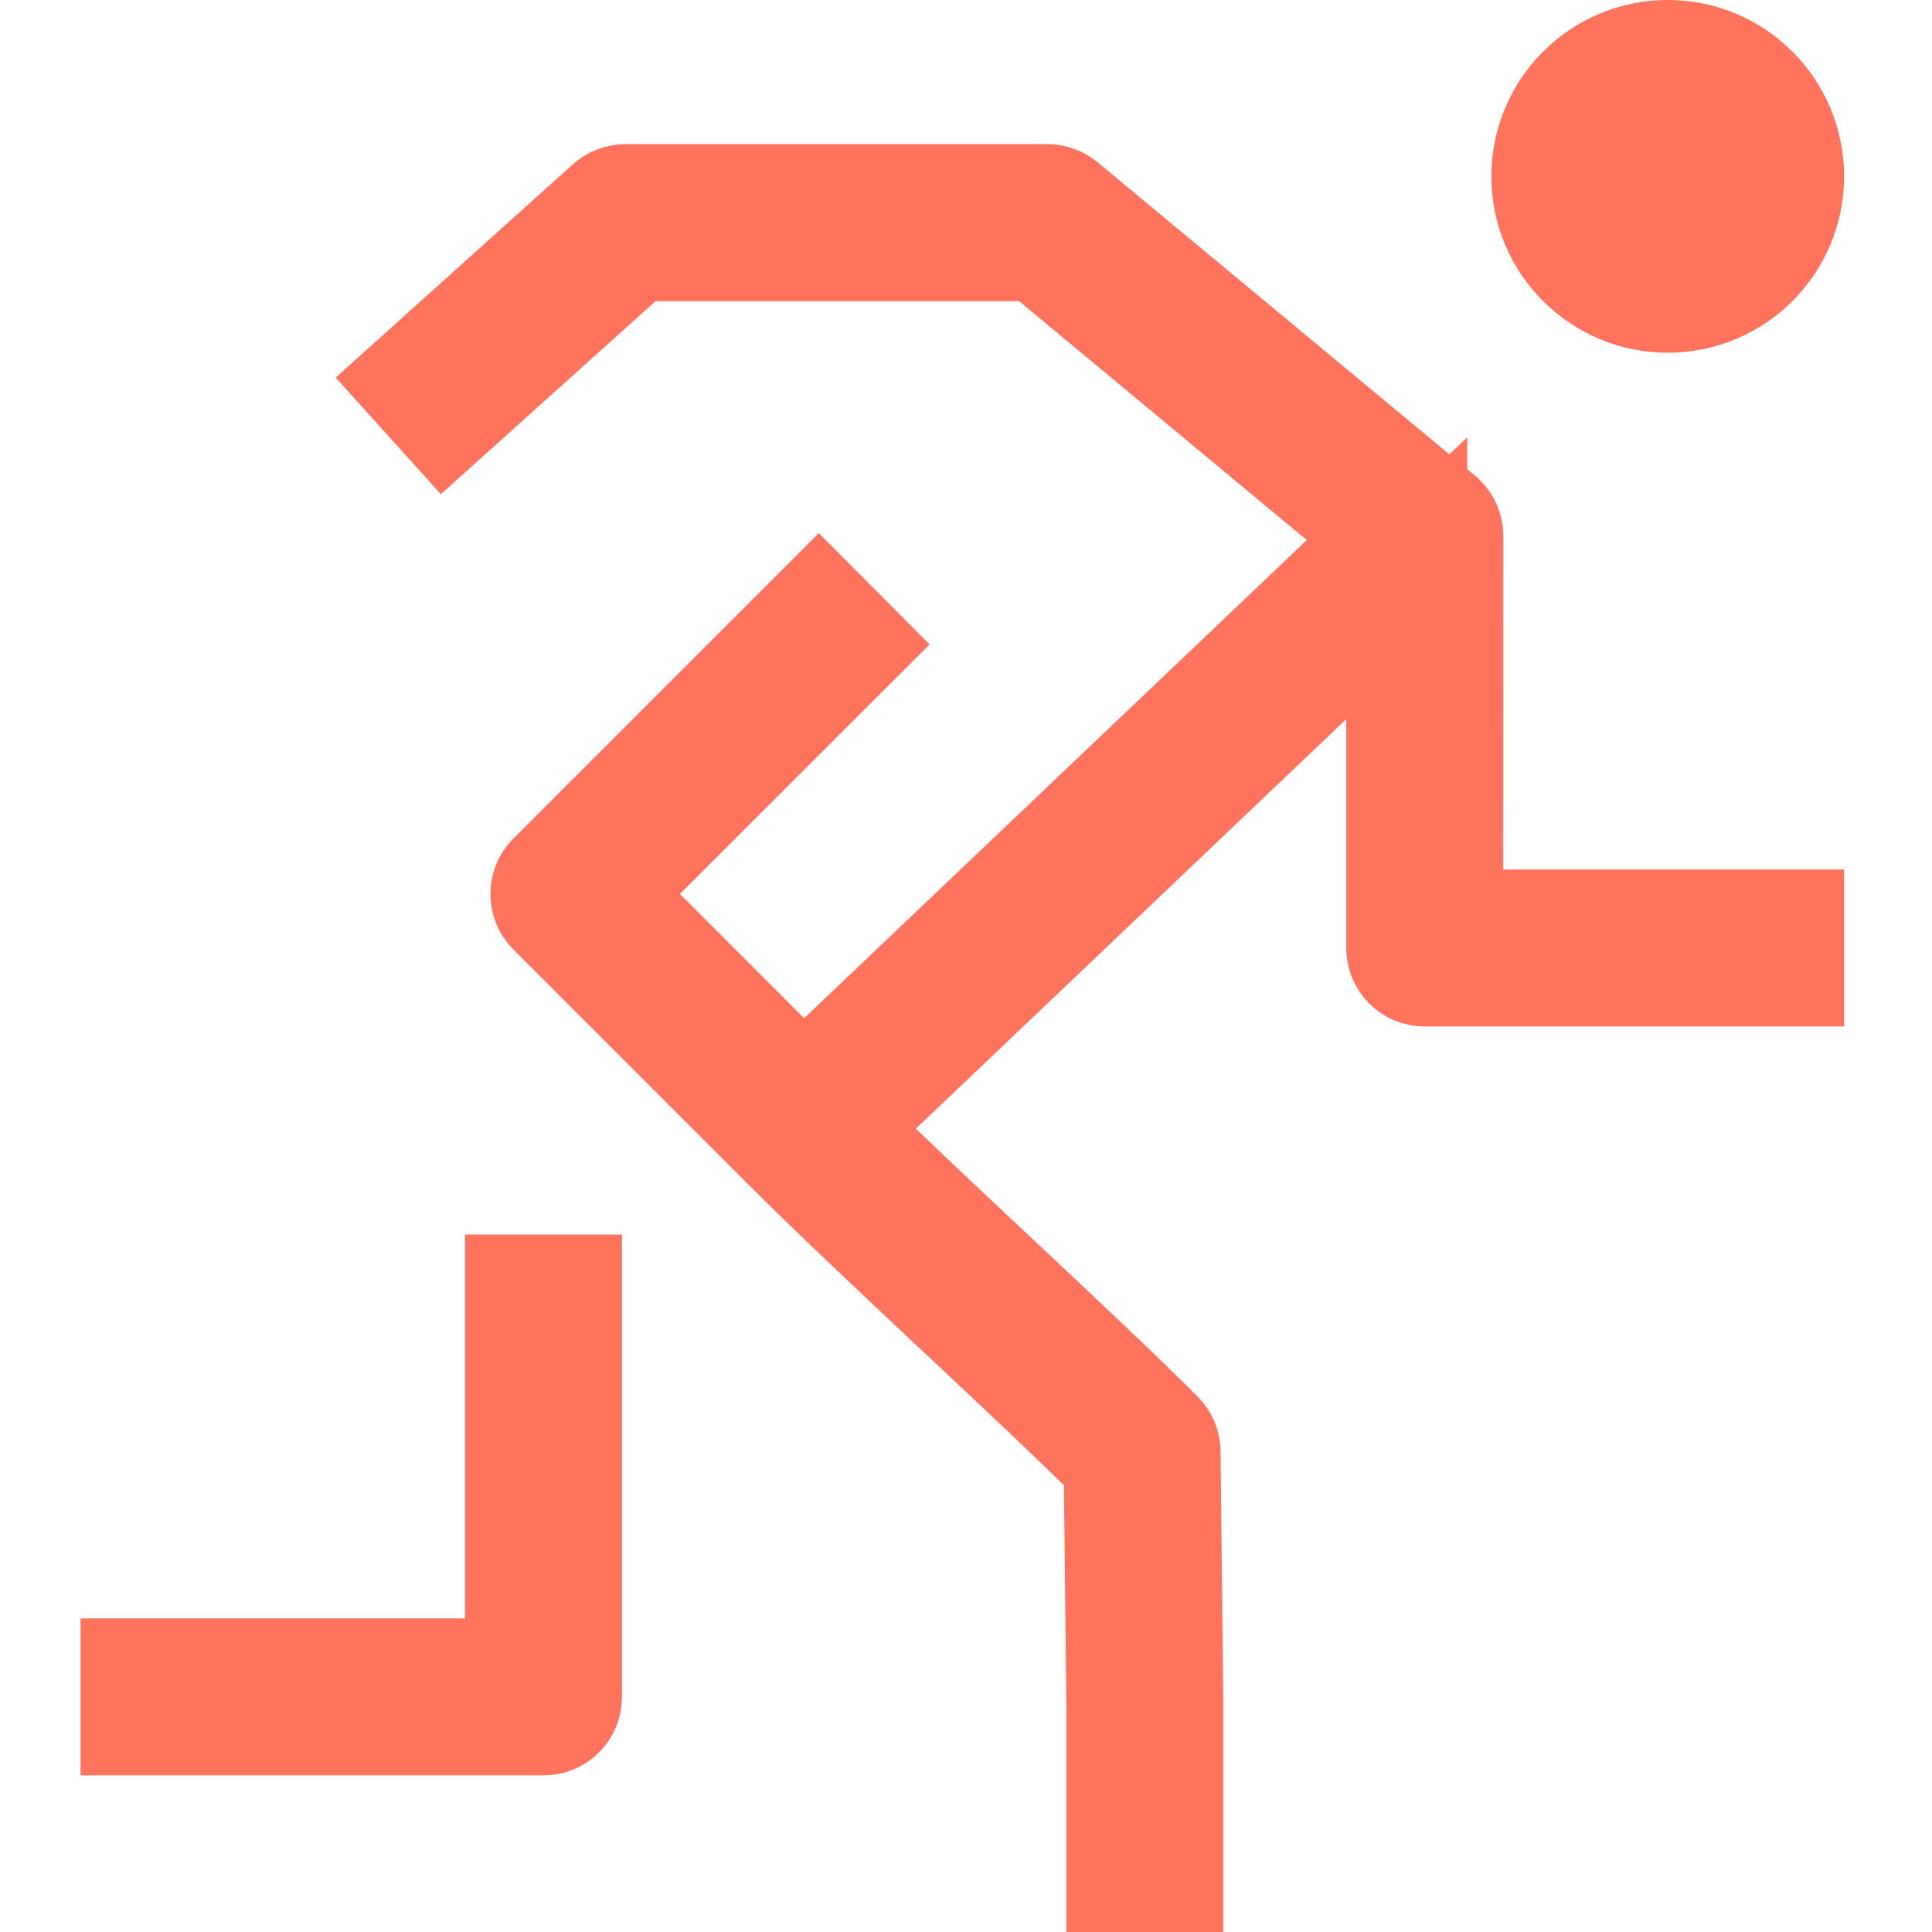 <svg width="16" height="16" viewBox="0 0 16 16" fill="none" xmlns="http://www.w3.org/2000/svg">
<g clip-path="url(#clip0)">
<path d="M5.094 2.123L3.688 3.387L3.487 3.164L5.078 1.733C5.106 1.708 5.142 1.694 5.179 1.694L8.675 1.694C8.71 1.694 8.744 1.707 8.771 1.729L11.896 4.324C11.93 4.352 11.95 4.395 11.95 4.439L11.949 7.201L11.949 7.701H12.449L14.772 7.701V8.001L11.799 8.001C11.759 8.001 11.721 7.985 11.693 7.957C11.665 7.929 11.649 7.891 11.649 7.851L11.649 5.956L11.65 4.789L10.805 5.593L7.24 8.985L6.861 9.345L7.238 9.708C7.536 9.994 7.863 10.301 8.188 10.606L8.522 10.25L8.188 10.606L8.237 10.652L8.579 10.287L8.237 10.652C8.731 11.115 9.213 11.568 9.565 11.92C9.592 11.947 9.608 11.985 9.608 12.024L9.631 14.098L9.631 14.101L9.631 14.103V14.104V15.566H9.331V14.106H9.331L9.331 14.101L9.311 12.295L9.309 12.088L9.161 11.943C8.838 11.627 8.437 11.251 8.024 10.863L8.021 10.86L7.983 10.825C7.472 10.345 6.948 9.853 6.542 9.447L4.605 7.51C4.547 7.451 4.547 7.356 4.605 7.298L6.78 5.123L6.992 5.336L5.277 7.05L4.924 7.404L5.277 7.757L6.306 8.786L6.651 9.131L7.004 8.795L11.167 4.835L11.574 4.447L11.142 4.088L8.76 2.11L8.621 1.994L8.441 1.994L5.428 1.994L5.236 1.994L5.094 2.123ZM4.351 13.403L4.351 10.724H4.651L4.651 14.053C4.651 14.136 4.584 14.203 4.501 14.203H1.167V13.903H3.851H4.351V13.403ZM14.772 1.461C14.772 1.991 14.342 2.421 13.812 2.421C13.281 2.421 12.851 1.991 12.851 1.461C12.851 0.93 13.281 0.5 13.812 0.5C14.342 0.5 14.772 0.93 14.772 1.461Z" fill="#FF725C" stroke="#FF725C"/>
</g>
<defs>
<clipPath id="clip0">
<rect width="16" height="16" fill="white"/>
</clipPath>
</defs>
</svg>
